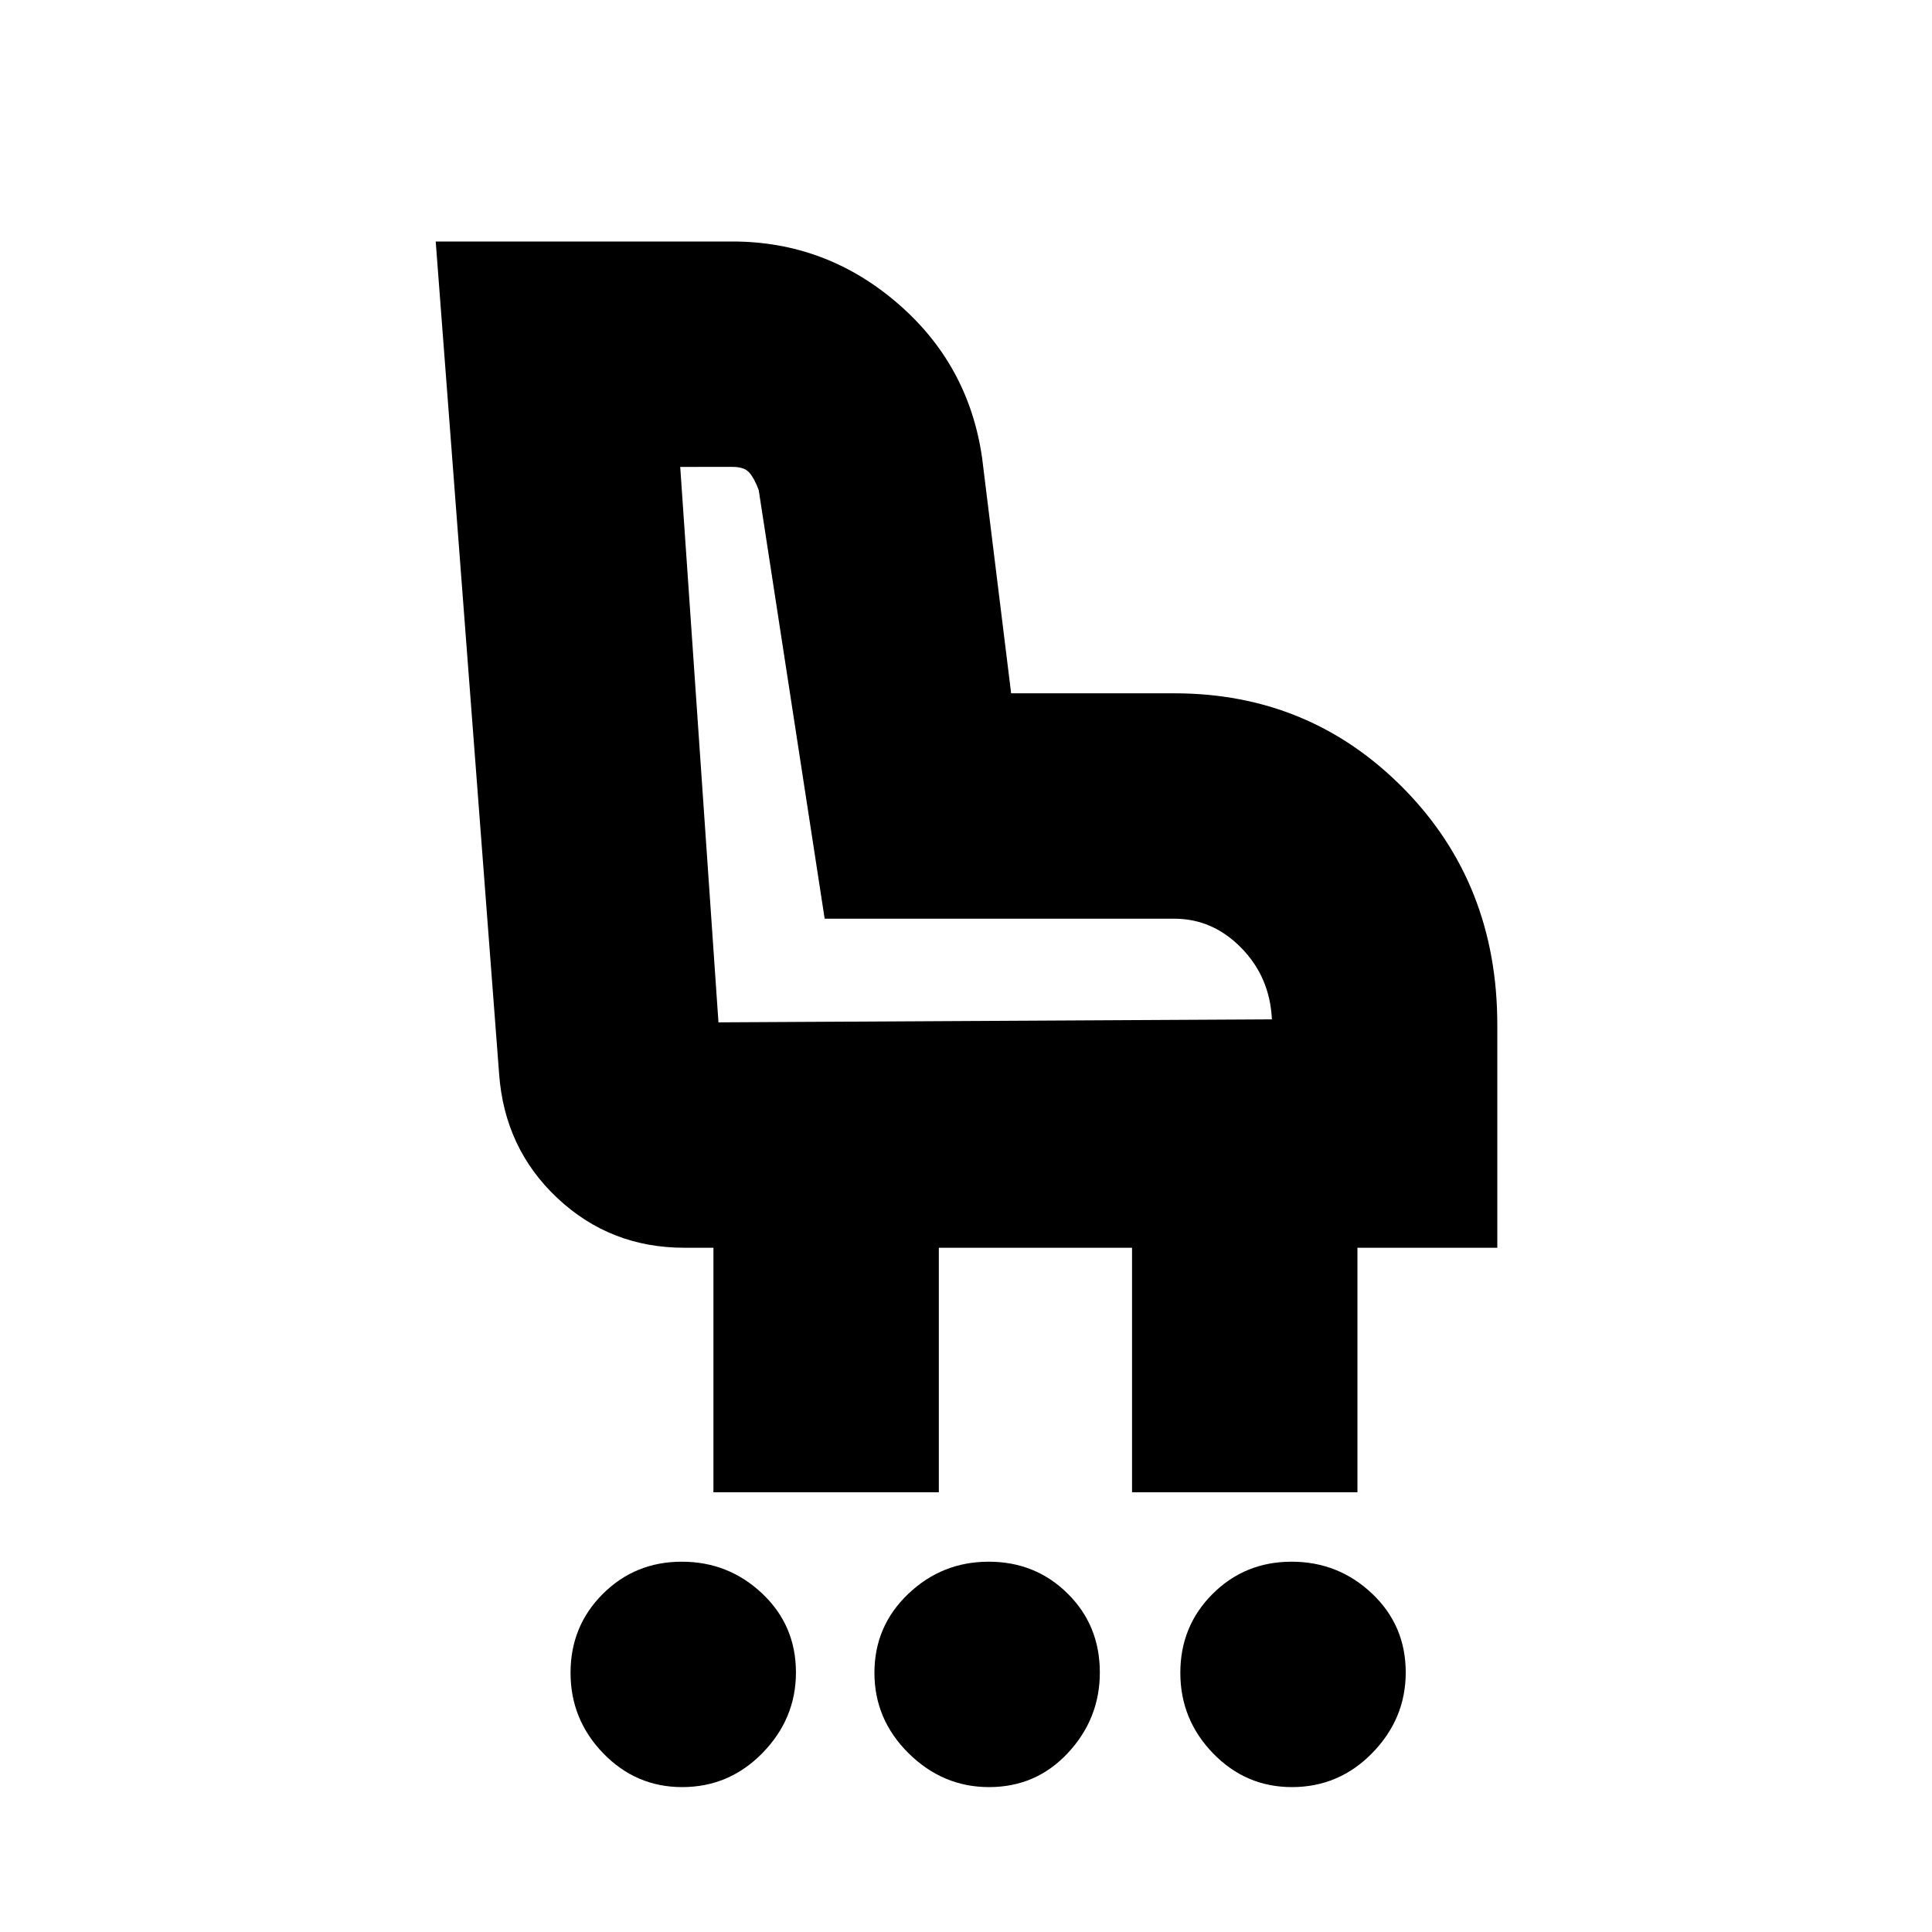 <svg xmlns="http://www.w3.org/2000/svg" height="20" viewBox="0 -960 960 960" width="20"><path d="M338.96-72q-22.95 0-39.21-16.79-16.25-16.79-16.25-40 0-23.2 16.04-39.21 16.05-16 39.25-16 23.21 0 39.96 15.83 16.75 15.82 16.75 39.21 0 22.96-16.57 39.96t-39.97 17Zm152.5 0q-22.96 0-39.96-16.79t-17-40q0-23.2 16.79-39.21 16.79-16 40-16 23.2 0 39.21 15.83 16 15.82 16 39.21 0 22.96-15.83 39.96-15.82 17-39.21 17Zm150.5 0q-22.95 0-39.21-16.79-16.25-16.79-16.25-40 0-23.2 16.04-39.21 16.05-16 39.25-16 23.21 0 39.96 15.83 16.75 15.82 16.75 39.21 0 22.96-16.57 39.96t-39.97 17ZM354.5-218.5V-340H340q-36.76 0-63.06-24.69-26.29-24.69-28.94-61.81L216.5-840h147.43q46.31 0 81.86 30.52 35.56 30.52 42.21 76.98l14.43 117h81.07q67.32 0 113.91 47.25T744-450.83V-340h-69.5v121.5h-112V-340h-96v121.5h-112Zm277.5-235q-1-21-15.21-35.5t-33.29-14.5H409.77L377-716.5q-2.18-5.85-4.69-8.68-2.51-2.82-8.16-2.82H338l19 276 275-1.5ZM357-452Z"/></svg>